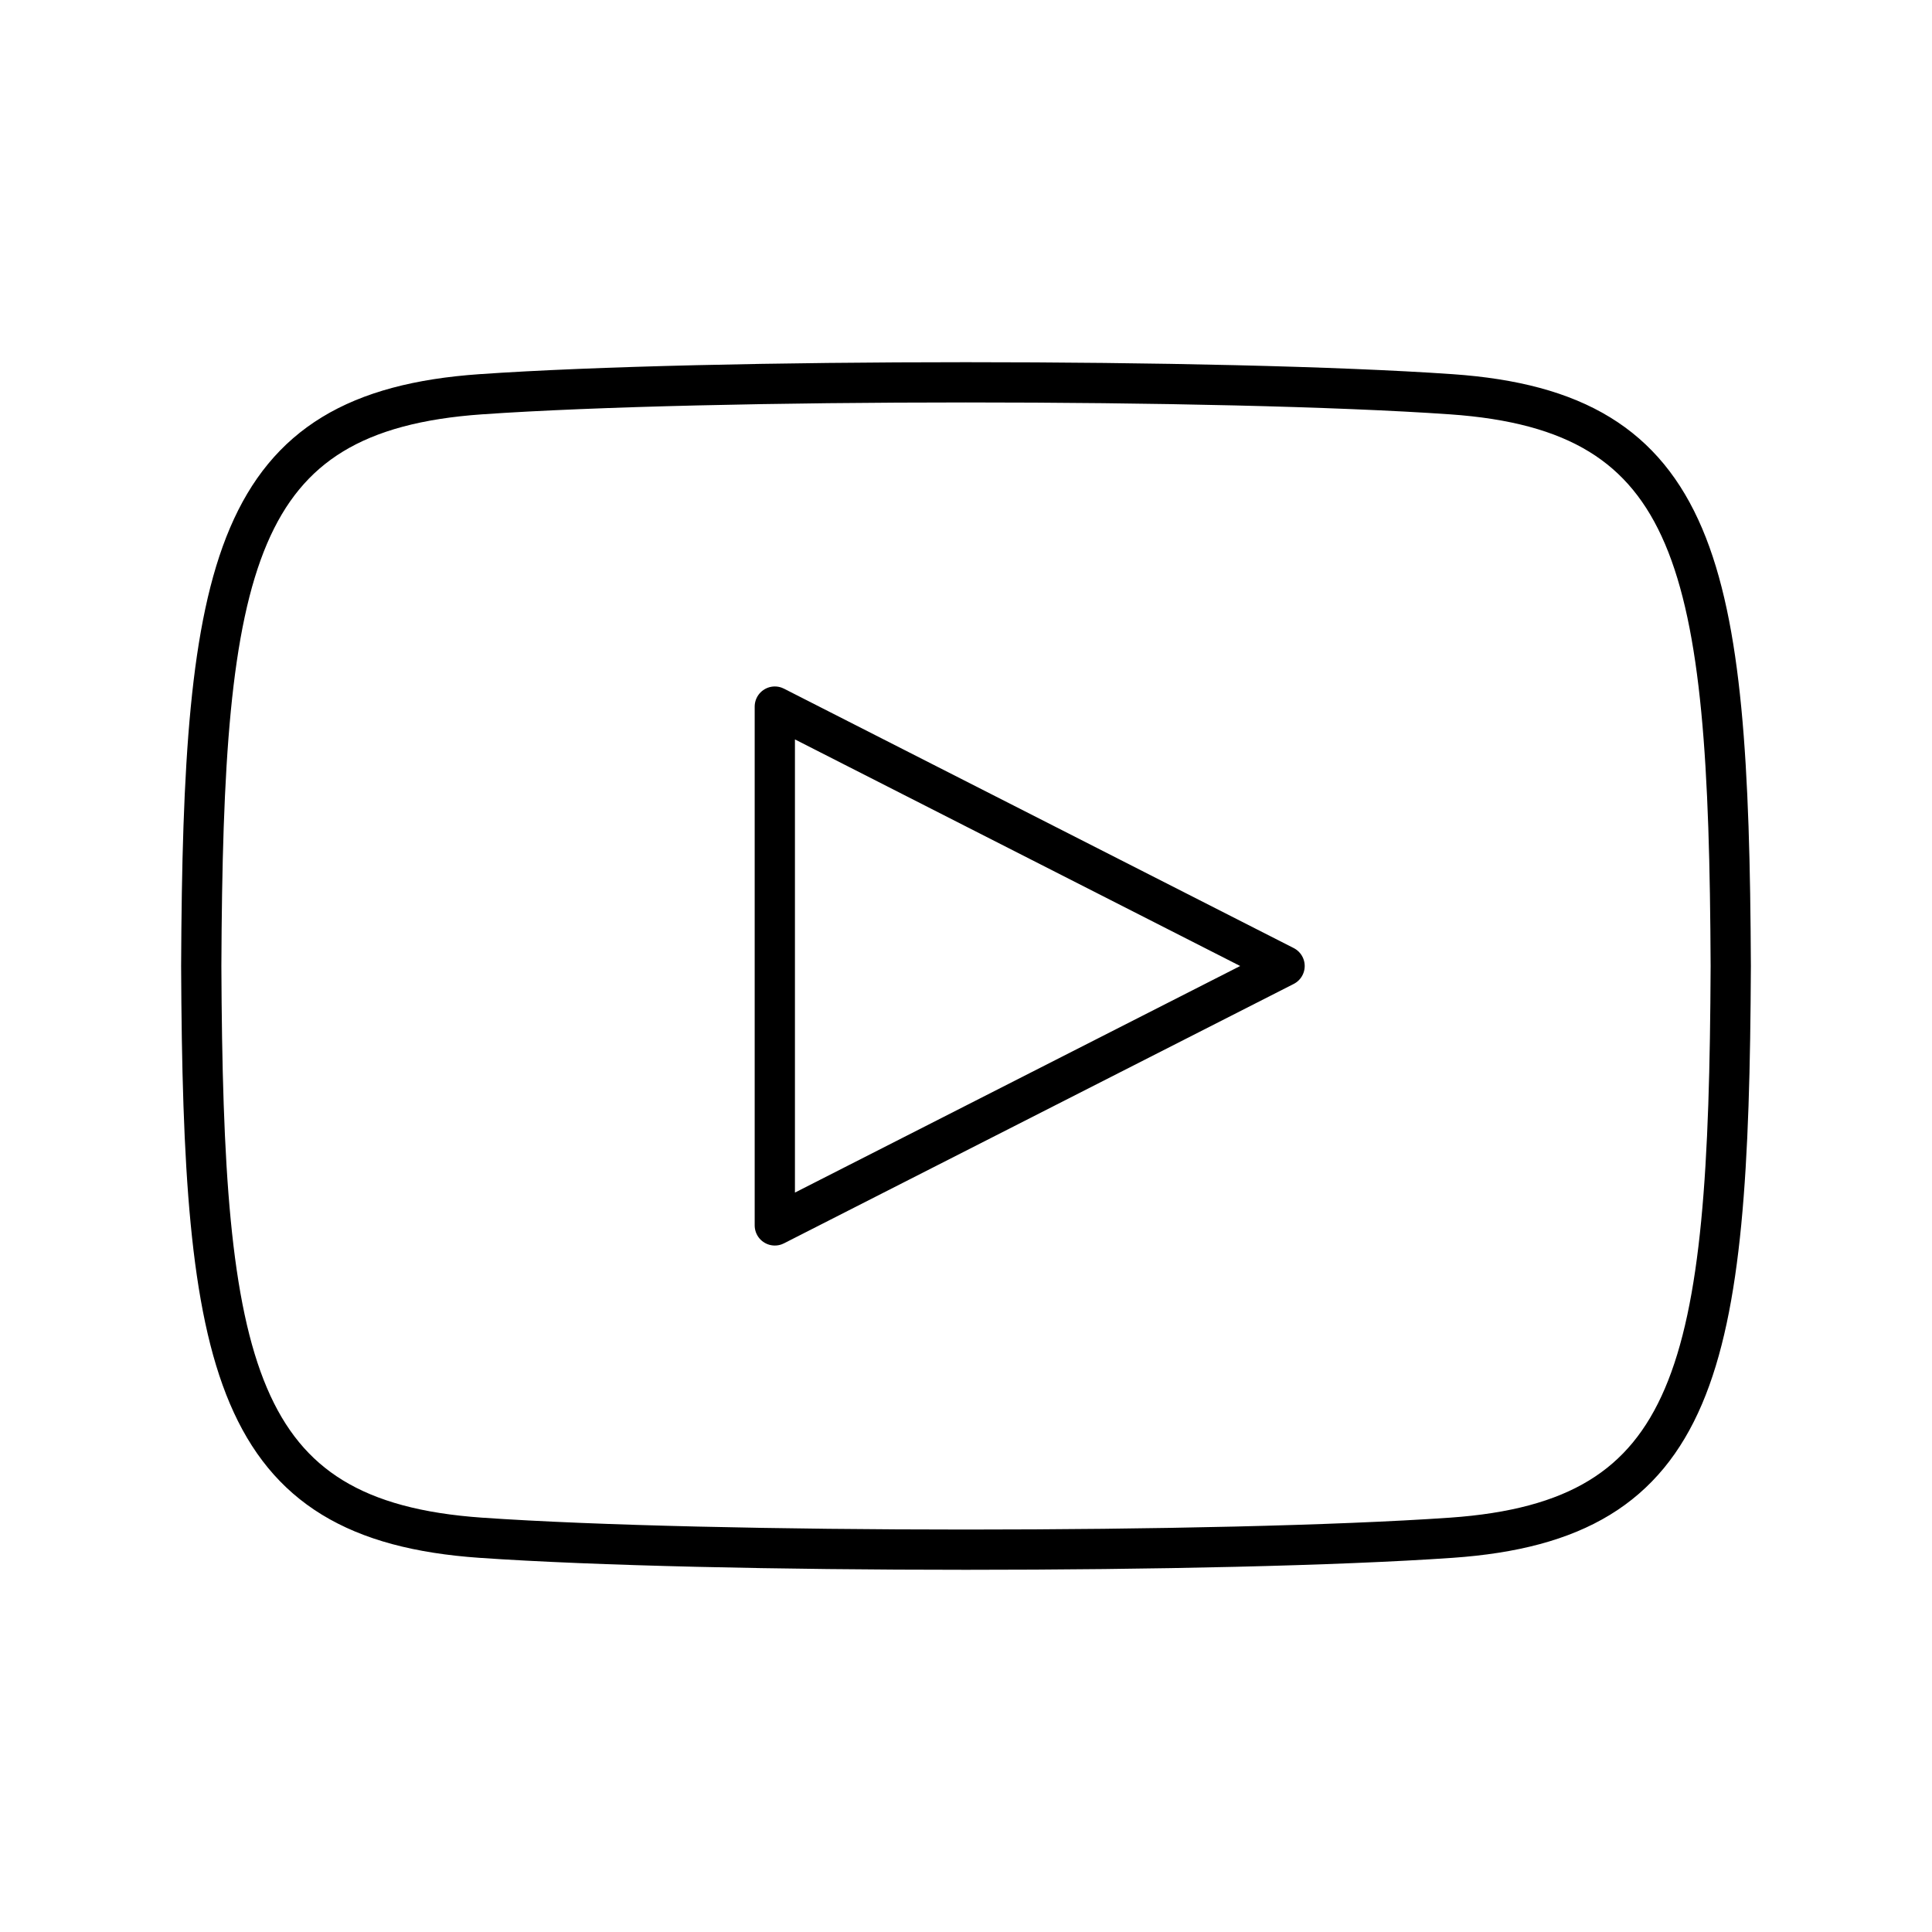<svg xmlns="http://www.w3.org/2000/svg" viewBox="0 0 96 96"><path d="M72.11 19.59c-11.41-.79-36.83-.79-48.22 0C11.55 20.45 10.09 28 10 48c.09 19.93 1.53 27.55 13.89 28.41 11.4.79 36.81.79 48.22 0C84.45 75.55 85.91 68 86 48c-.09-19.93-1.53-27.55-13.89-28.41zM38.5 60.89V35.11L63.83 48z" fill="none" stroke="currentColor" stroke-linecap="round" stroke-linejoin="round" stroke-width="2"/></svg>